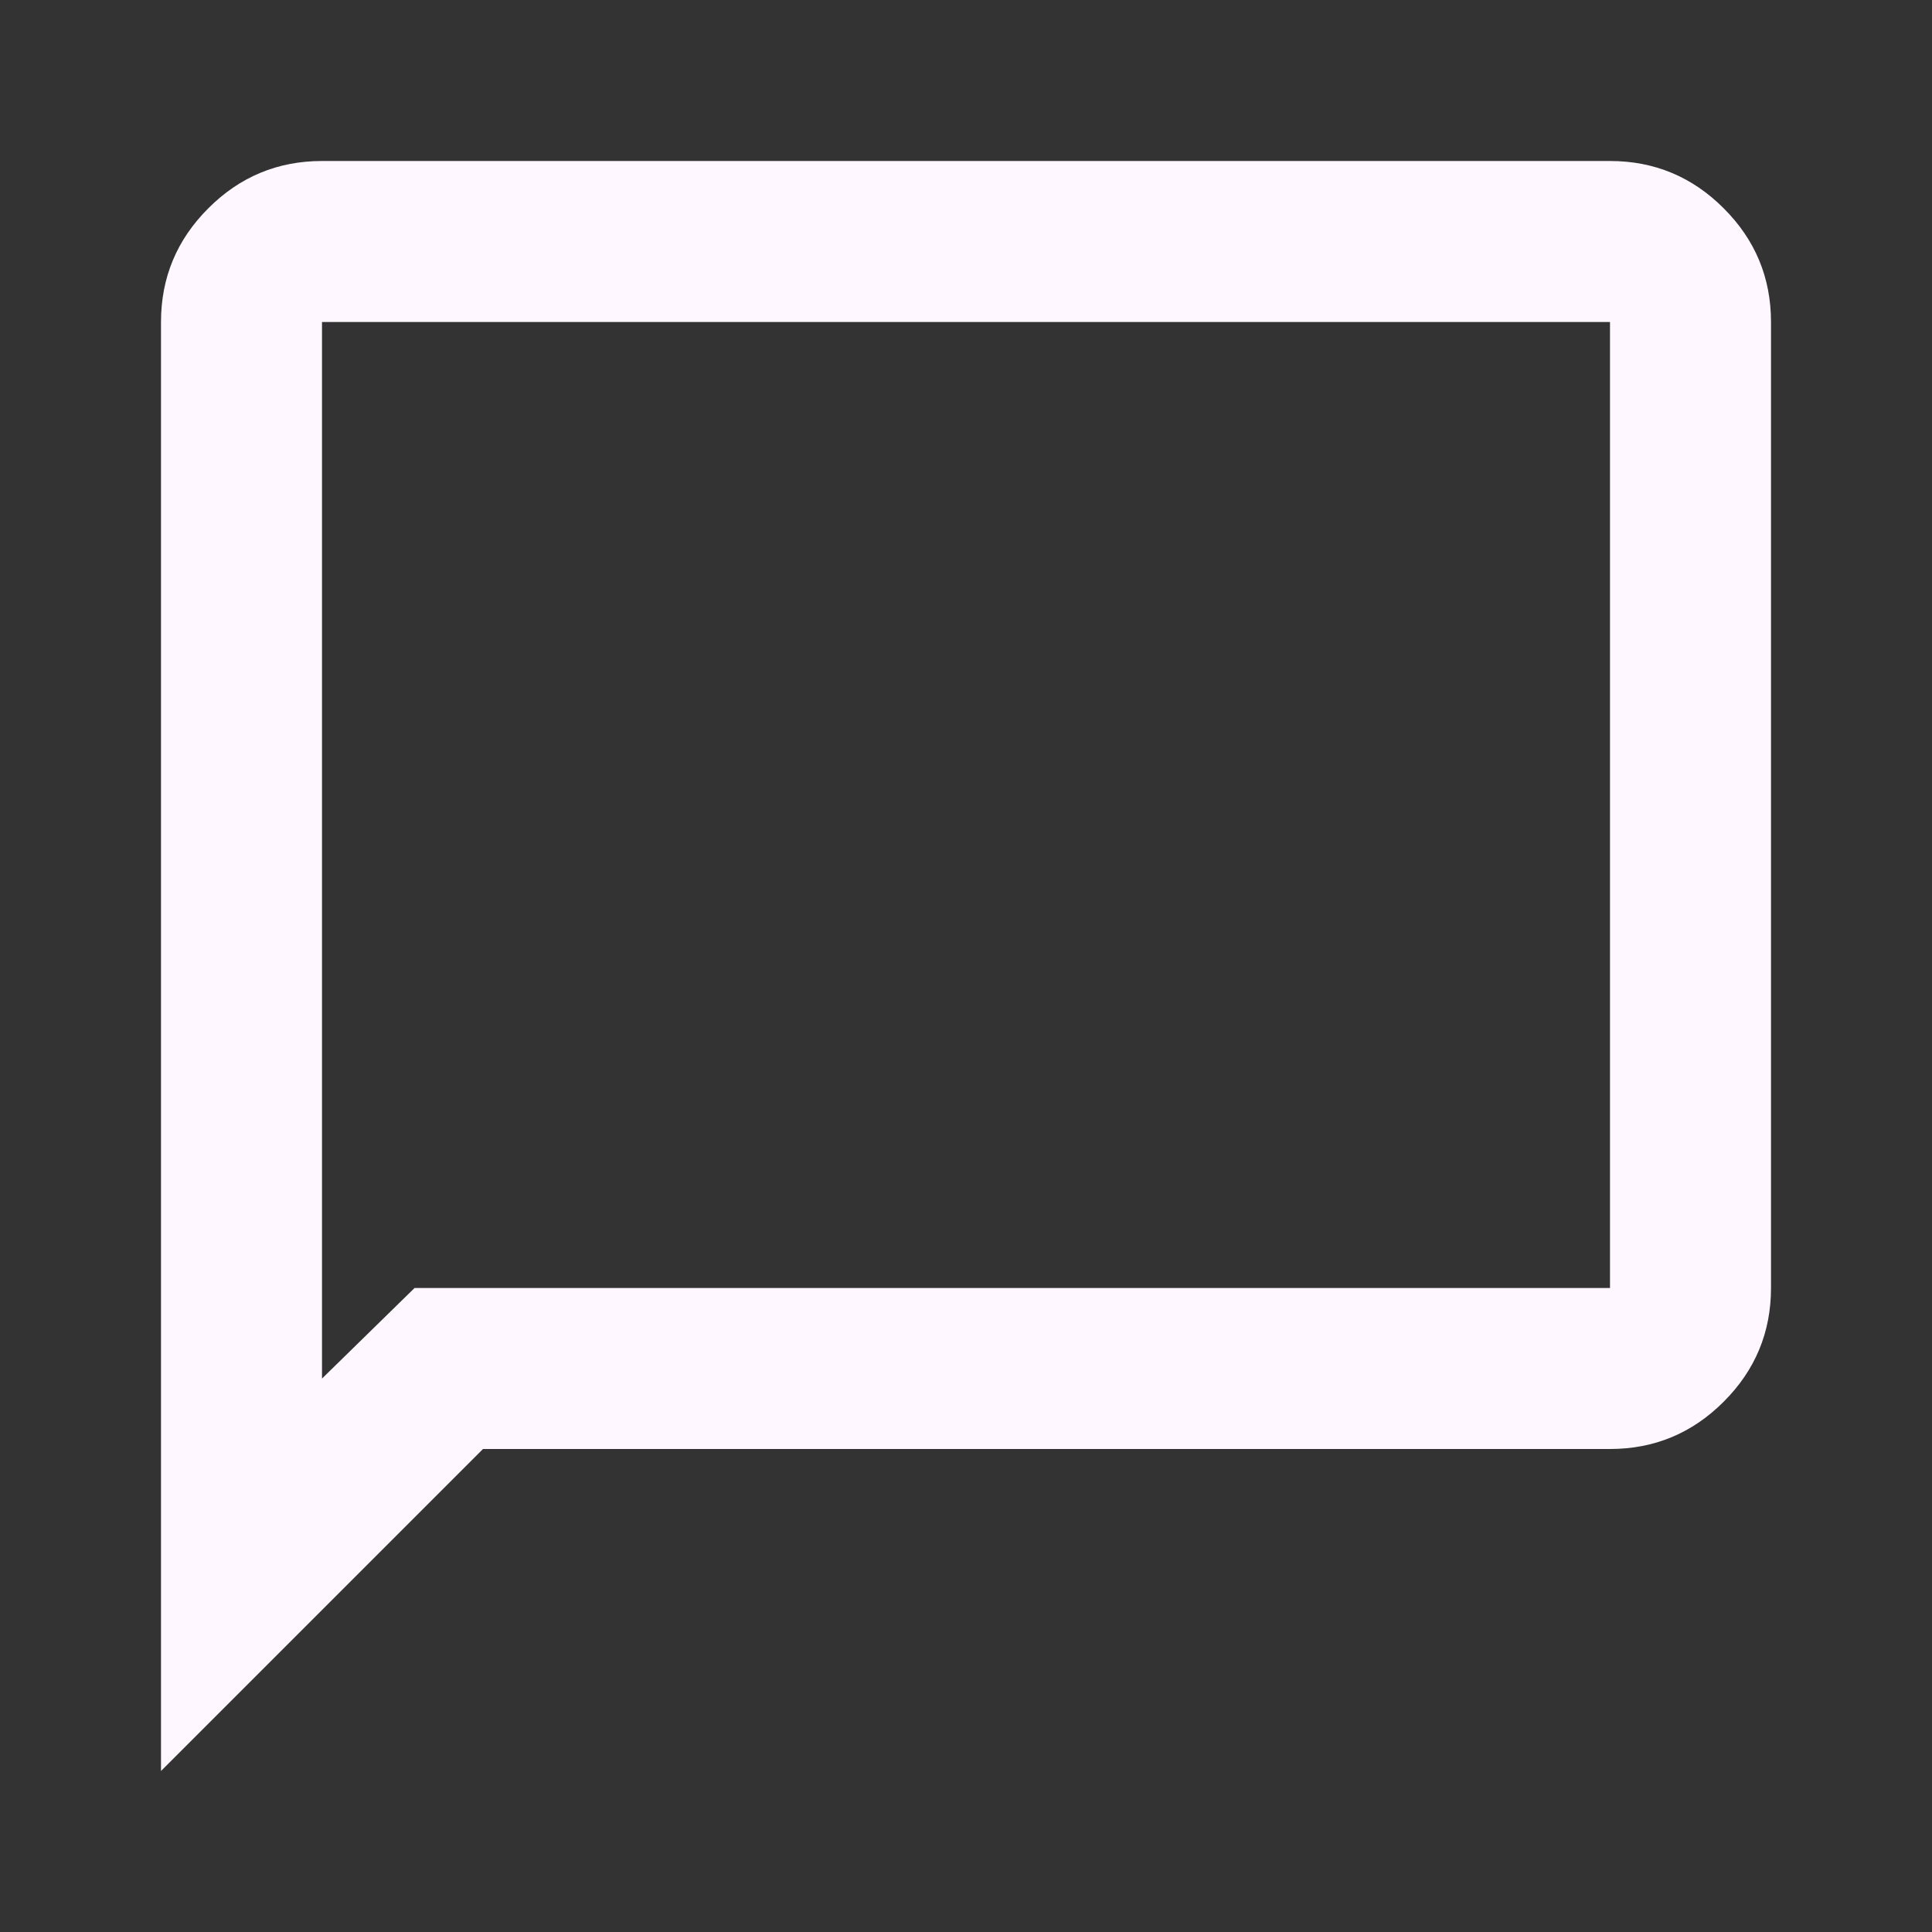 <svg width="33" height="33" viewBox="0 0 33 33" fill="none" xmlns="http://www.w3.org/2000/svg">
<rect x="0" y="0" width="33" height="33" fill="#333333" stroke="none"/>
<path d="M2.75 30.25V5.5C2.75 4.744 3.019 4.096 3.558 3.558C4.096 3.019 4.744 2.75 5.5 2.75H27.5C28.256 2.75 28.904 3.019 29.442 3.558C29.981 4.096 30.25 4.744 30.25 5.5V22C30.25 22.756 29.981 23.404 29.442 23.942C28.904 24.481 28.256 24.75 27.5 24.75H8.25L2.75 30.25ZM7.081 22H27.5V5.5H5.5V23.547L7.081 22Z" fill="#FEF7FF"/>
</svg>
